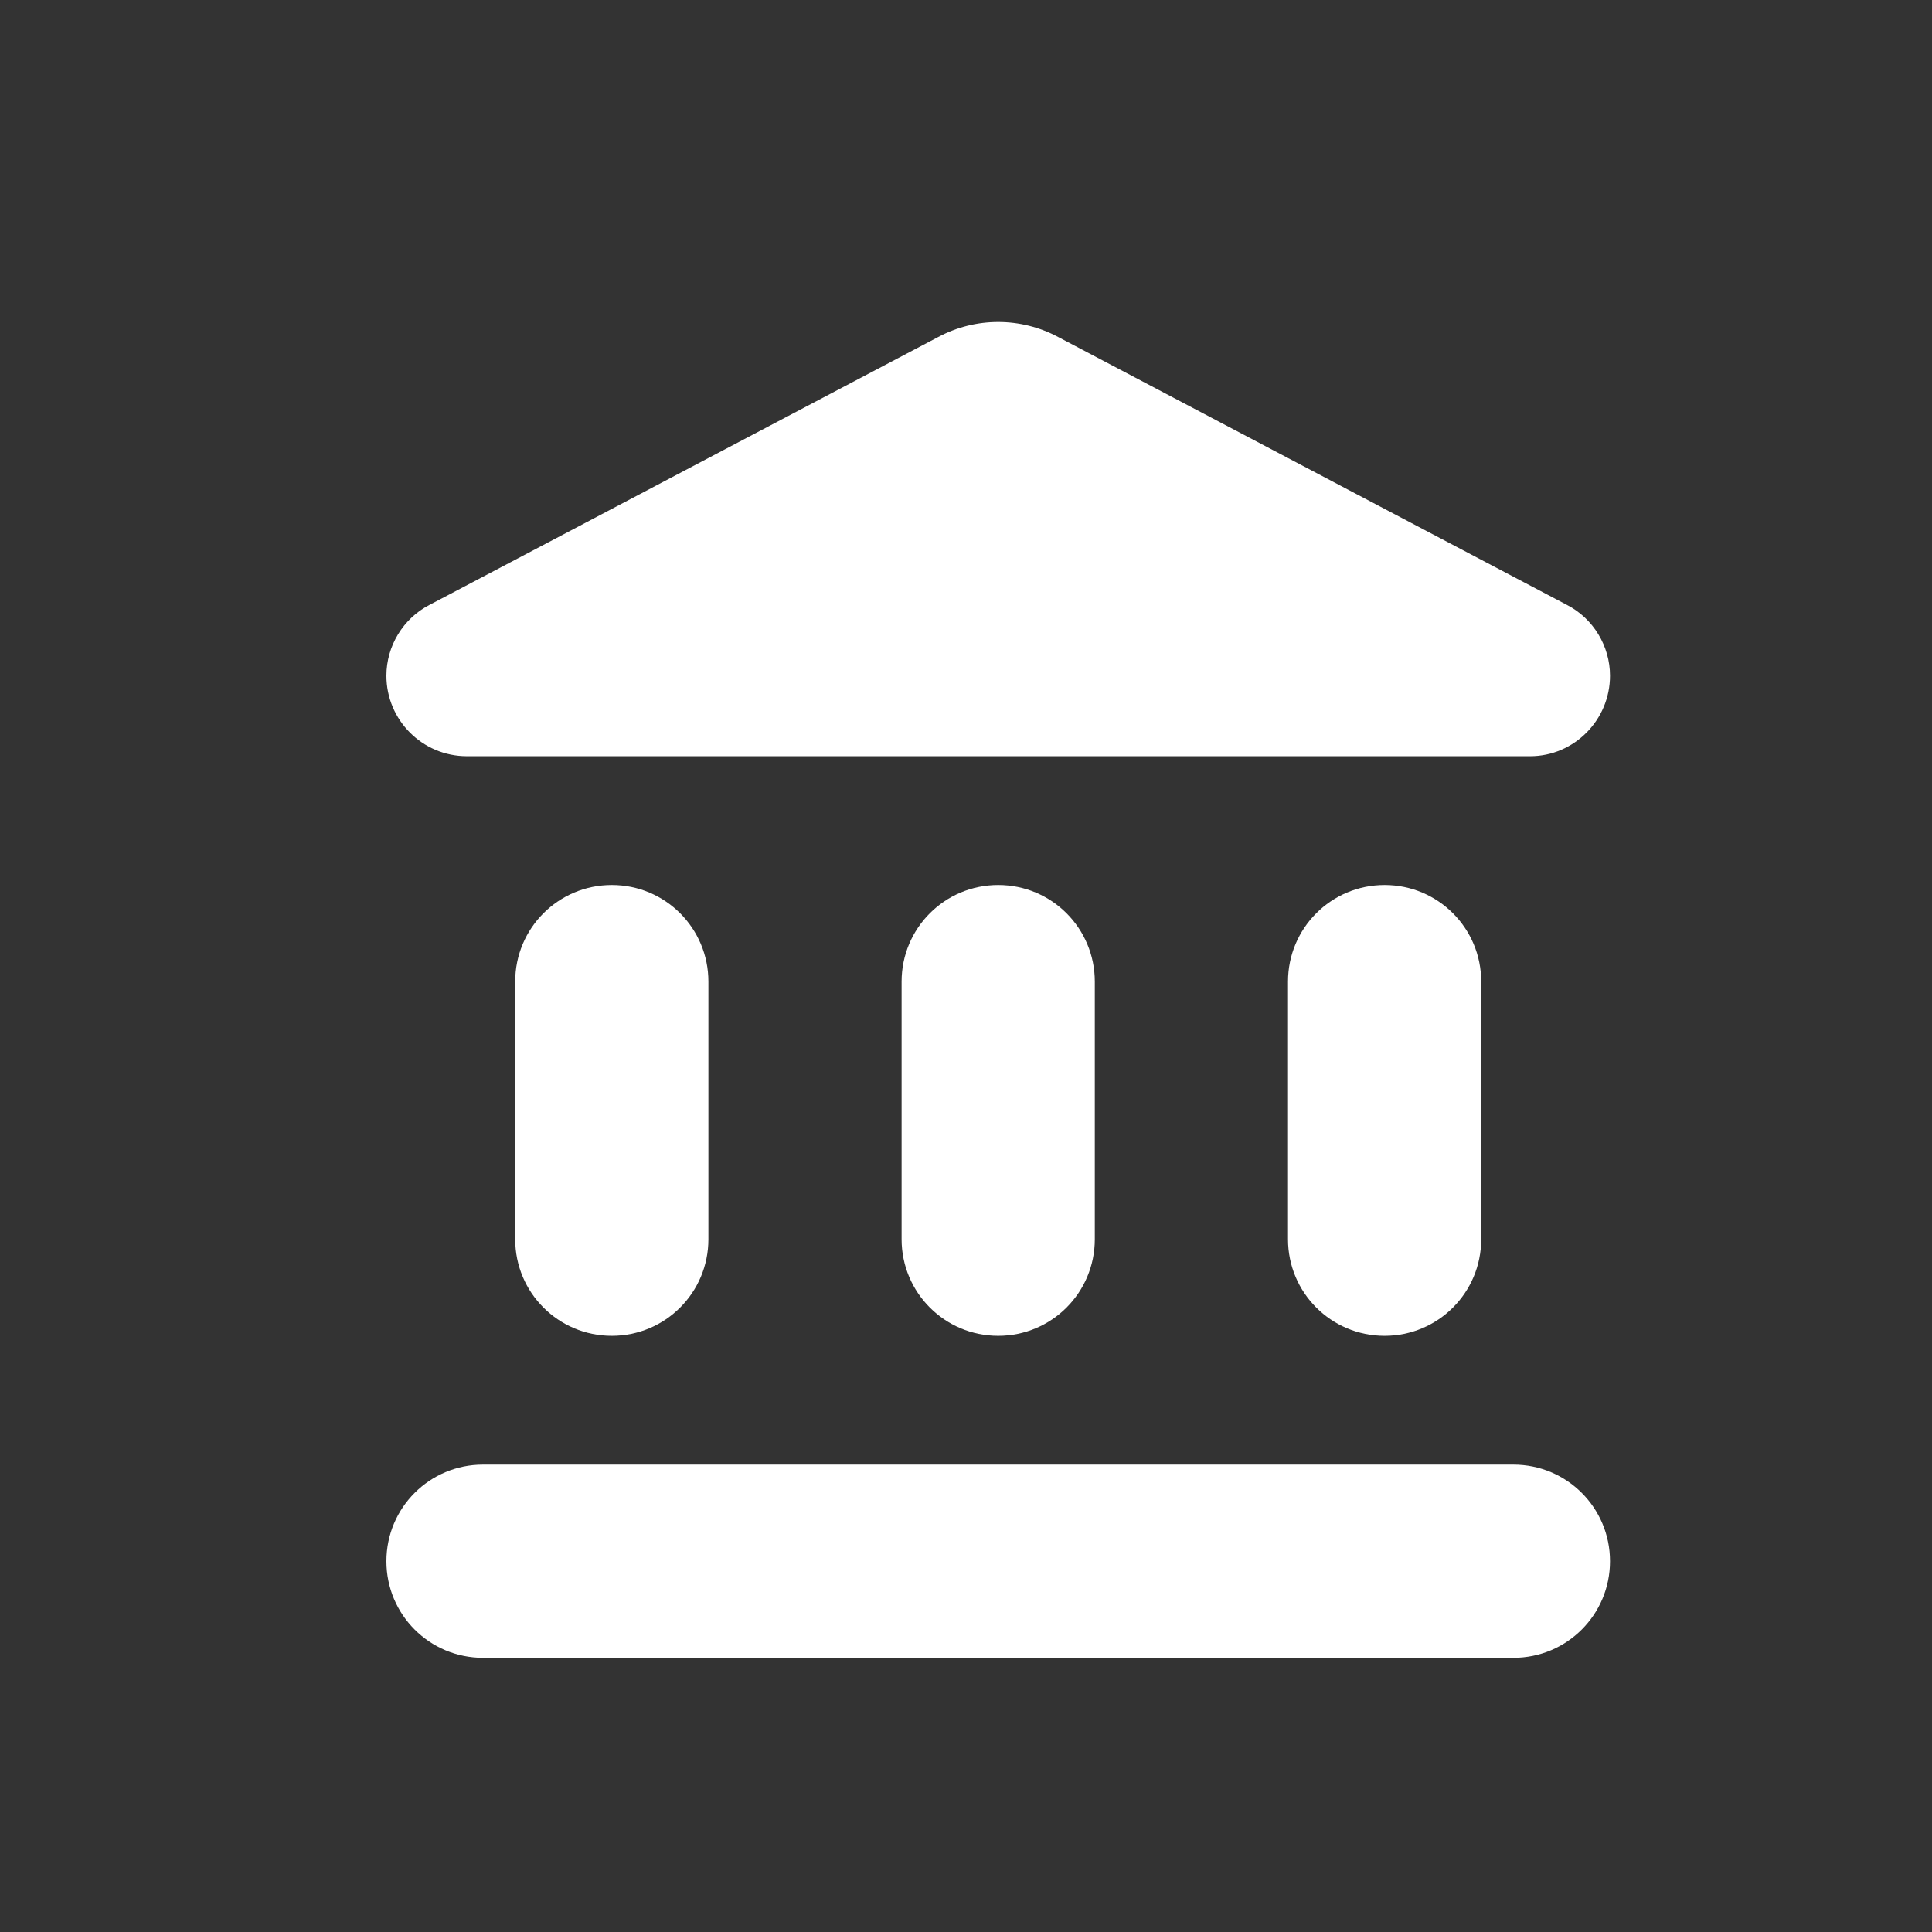 <svg width="24" height="24" viewBox="0 0 24 24" fill="none" xmlns="http://www.w3.org/2000/svg">
<rect x="0" y="0" width="24" height="24" fill="#333333" stroke="none"/>
<g id="Icon">
<path id="Icon_2" fill-rule="evenodd" clip-rule="evenodd" d="M6.4 12.194V15.394C6.4 16.058 6.936 16.594 7.6 16.594C8.264 16.594 8.8 16.058 8.8 15.394V12.194C8.8 11.53 8.264 10.994 7.6 10.994C6.936 10.994 6.4 11.53 6.4 12.194ZM11.2 12.194V15.394C11.2 16.058 11.736 16.594 12.4 16.594C13.064 16.594 13.6 16.058 13.6 15.394V12.194C13.6 11.53 13.064 10.994 12.4 10.994C11.736 10.994 11.2 11.53 11.2 12.194ZM6 20.594H18.8C19.464 20.594 20 20.058 20 19.394C20 18.73 19.464 18.194 18.8 18.194H6C5.336 18.194 4.8 18.73 4.8 19.394C4.8 20.058 5.336 20.594 6 20.594ZM16 12.194V15.394C16 16.058 16.536 16.594 17.2 16.594C17.864 16.594 18.4 16.058 18.4 15.394V12.194C18.4 11.53 17.864 10.994 17.2 10.994C16.536 10.994 16 11.53 16 12.194ZM11.656 4.186L5.336 7.514C5.008 7.682 4.8 8.026 4.8 8.394C4.8 8.946 5.248 9.394 5.8 9.394H19.008C19.552 9.394 20 8.946 20 8.394C20 8.026 19.792 7.682 19.464 7.514L13.144 4.186C12.68 3.938 12.12 3.938 11.656 4.186Z" fill="white"/>
</g>
</svg>
